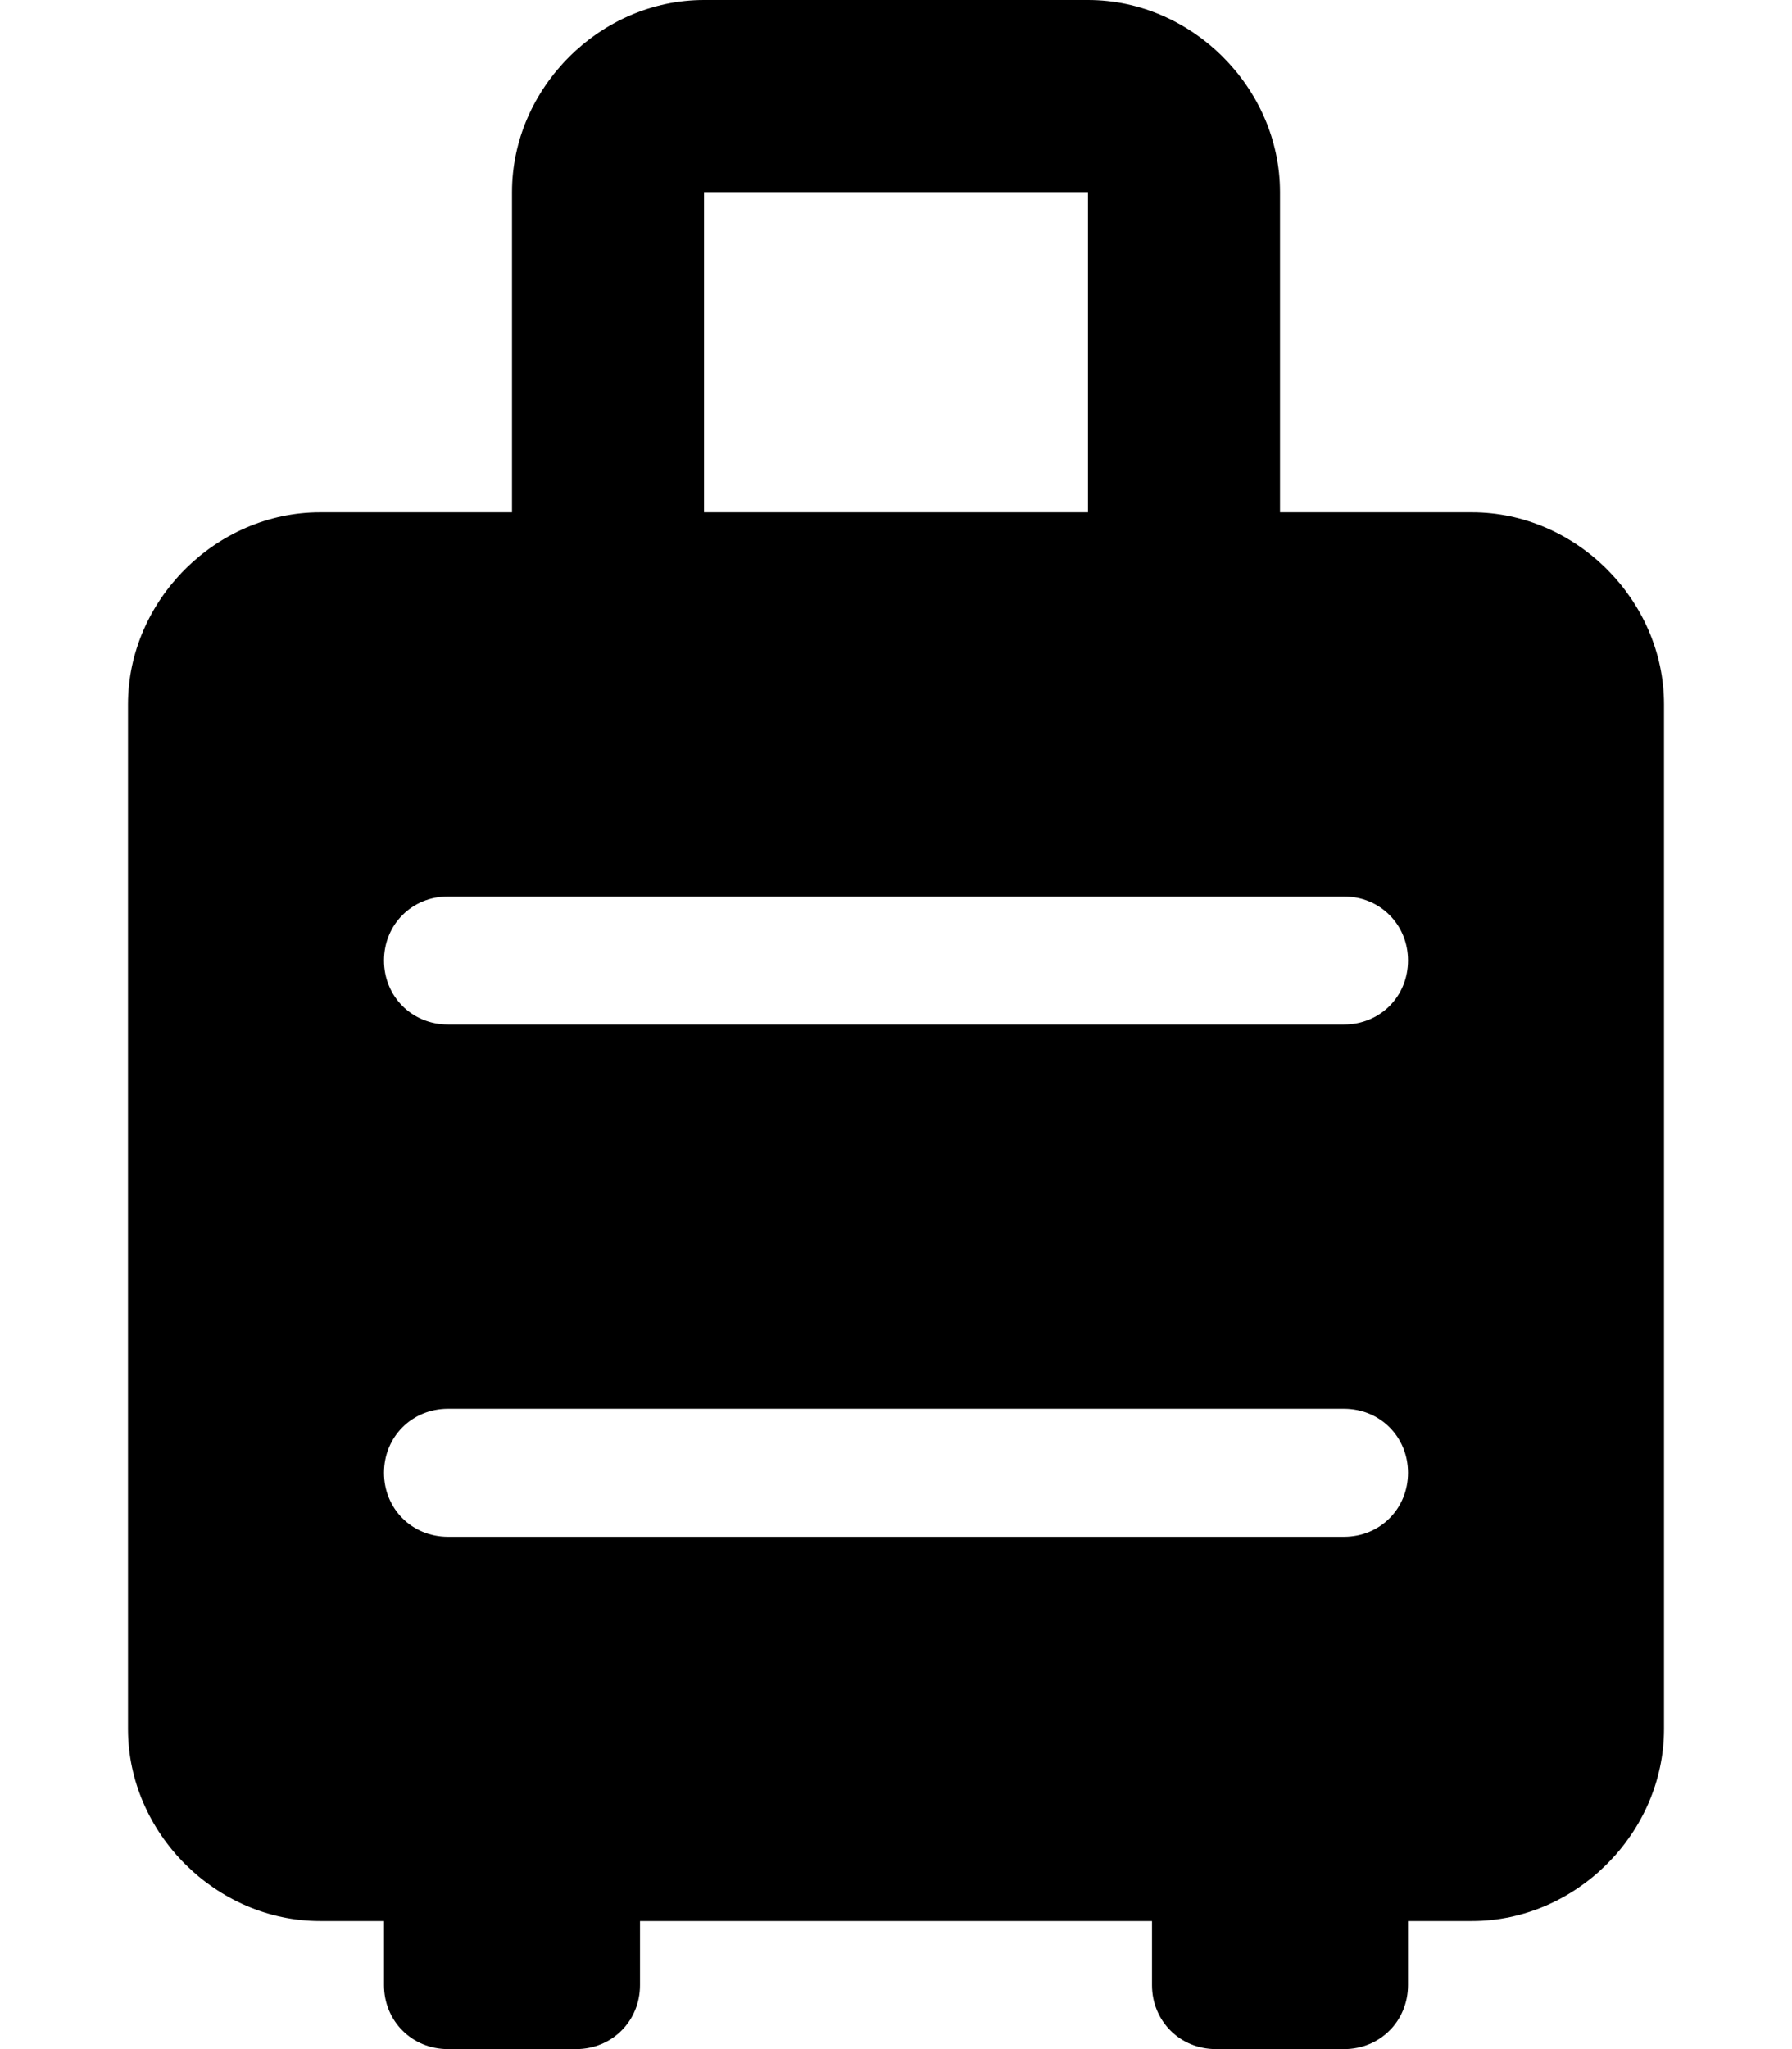 <svg xmlns="http://www.w3.org/2000/svg" viewBox="0 0 448 512"><!-- Font Awesome Pro 6.0.0-alpha1 by @fontawesome - https://fontawesome.com License - https://fontawesome.com/license (Commercial License) --><path d="M368 128H320V48C320 22 298 0 272 0H176C150 0 128 22 128 48V128H80C54 128 32 150 32 176V432C32 458 54 480 80 480H96V496C96 505 103 512 112 512H144C153 512 160 505 160 496V480H288V496C288 505 295 512 304 512H336C345 512 352 505 352 496V480H368C394 480 416 458 416 432V176C416 150 394 128 368 128ZM176 48H272V128H176V48ZM336 384H112C103 384 96 377 96 368C96 359 103 352 112 352H336C345 352 352 359 352 368C352 377 345 384 336 384ZM336 256H112C103 256 96 249 96 240C96 231 103 224 112 224H336C345 224 352 231 352 240C352 249 345 256 336 256Z"/></svg>